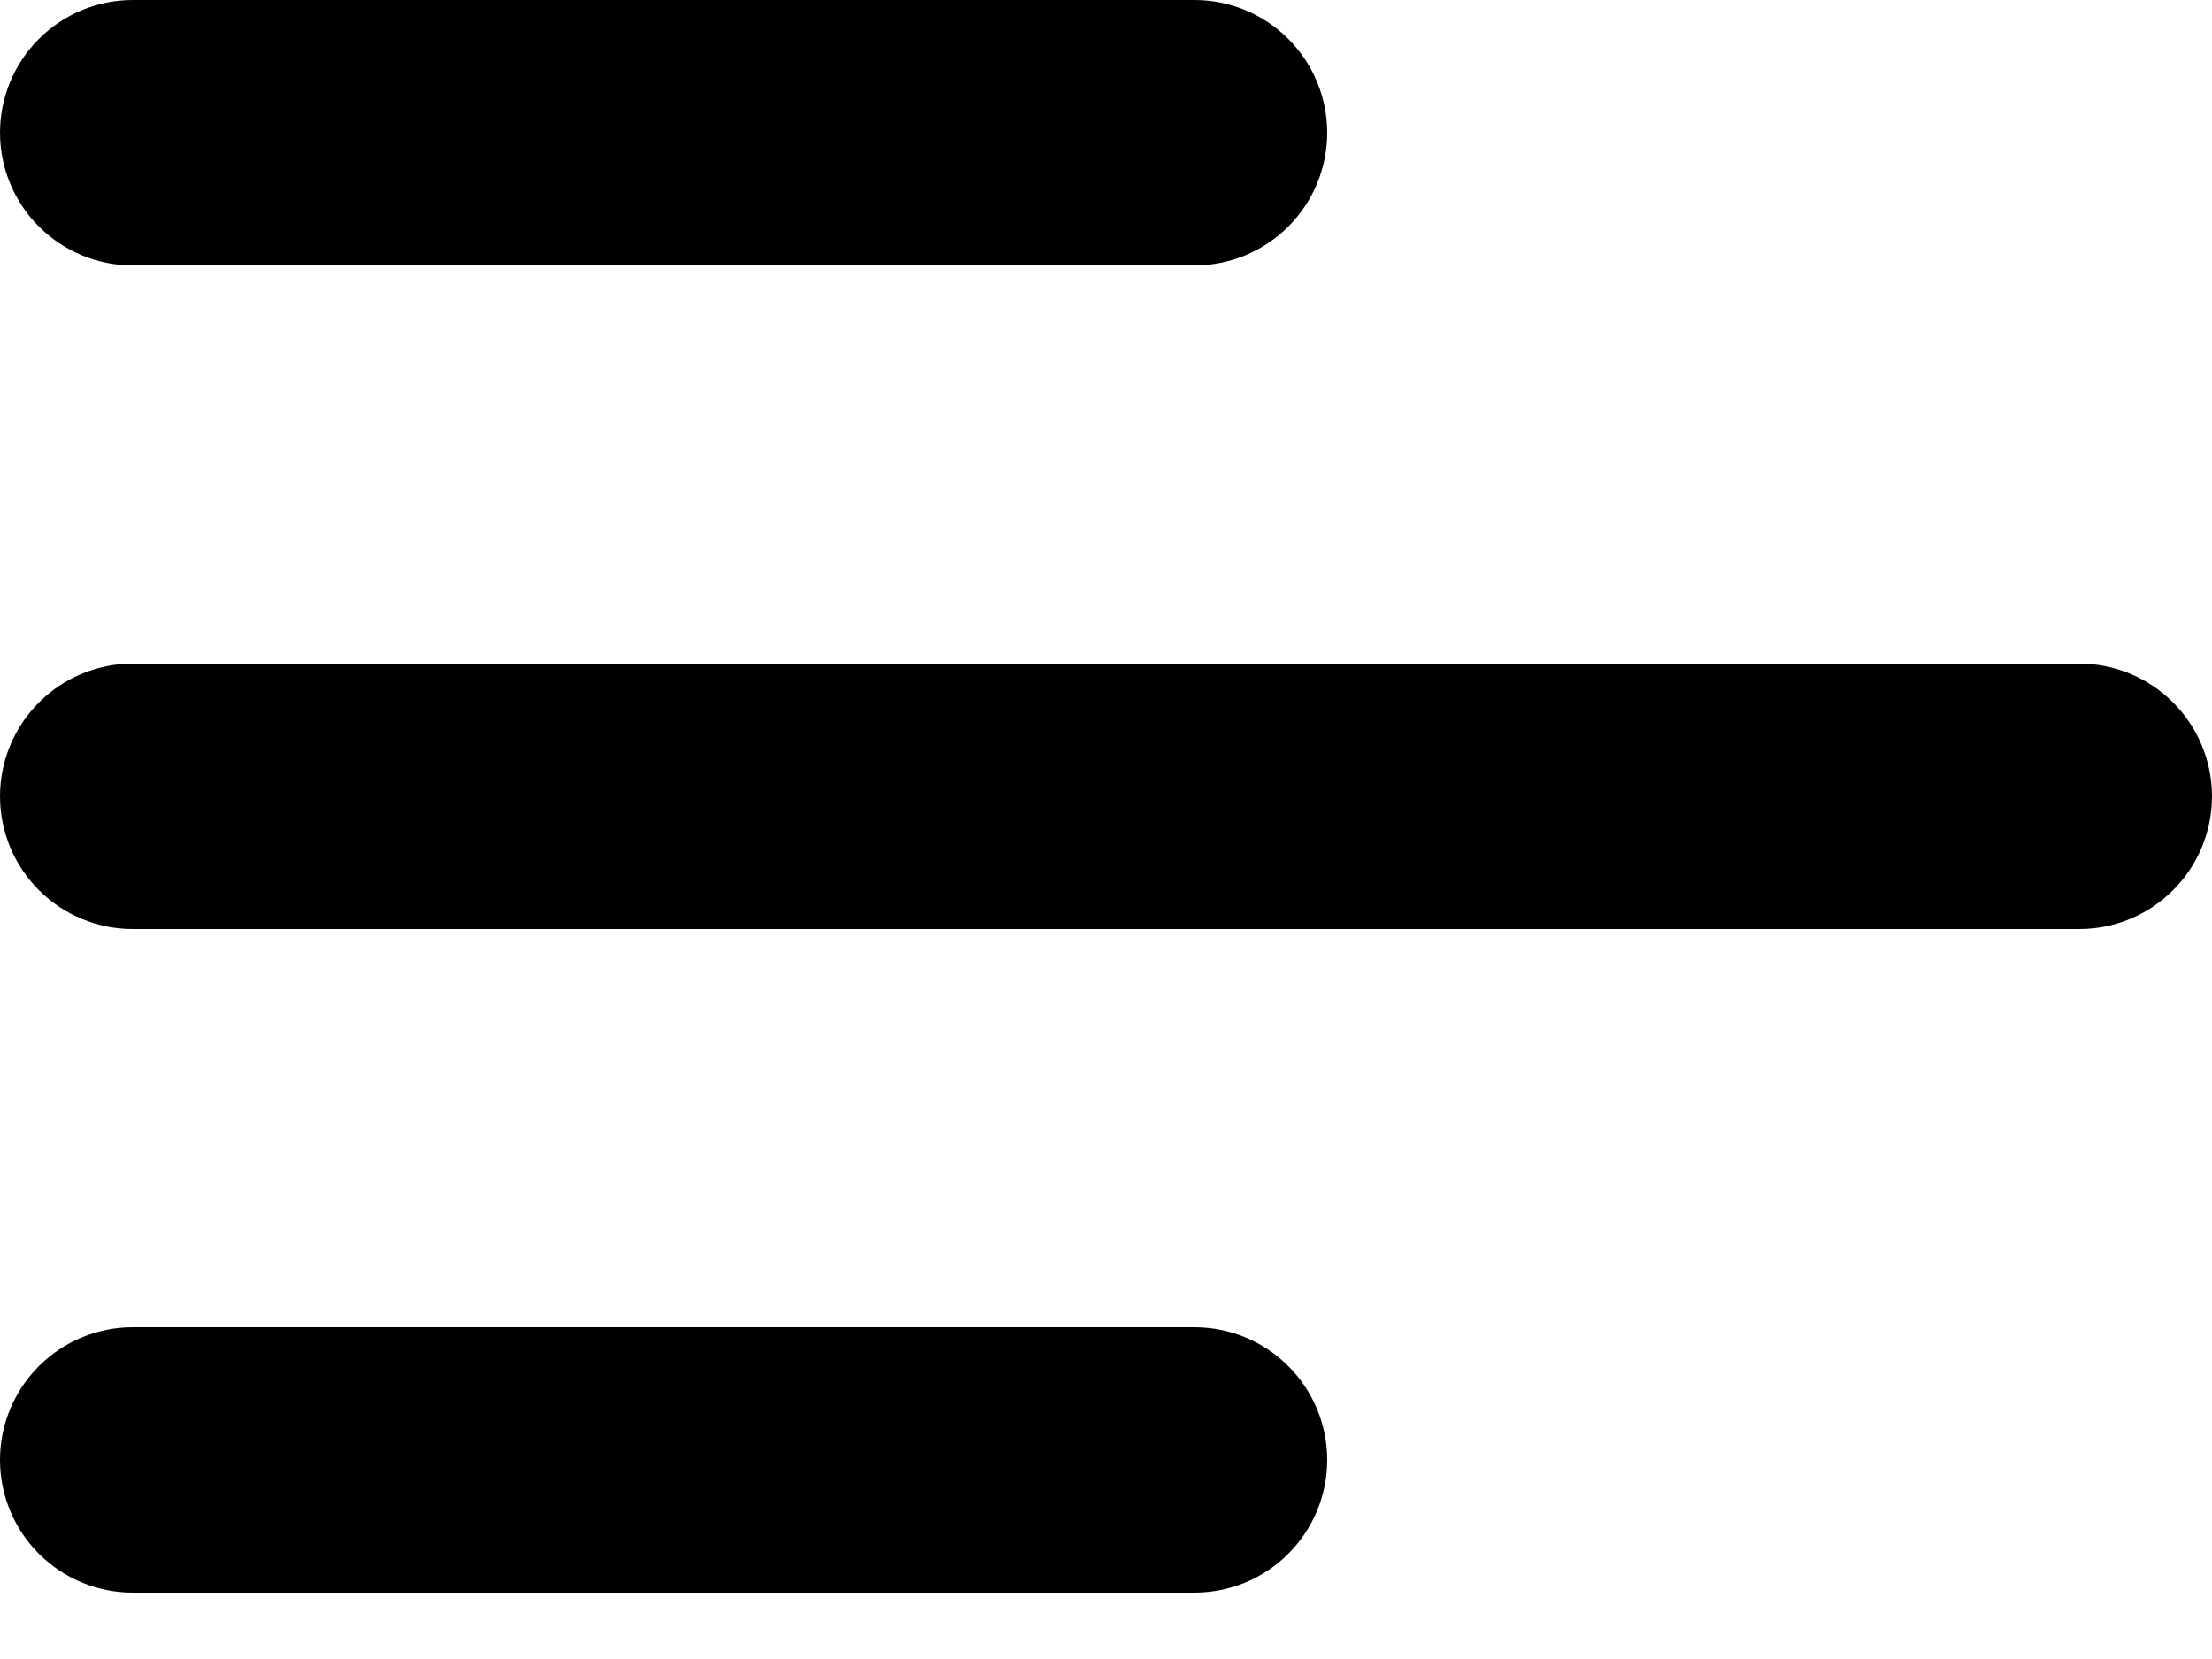 <svg width="24" height="18" viewBox="0 0 24 18" fill="none" xmlns="http://www.w3.org/2000/svg">
<path d="M1.44 2.88H12.96C13.342 2.88 13.708 2.728 13.978 2.458C14.248 2.188 14.4 1.822 14.4 1.44C14.4 1.058 14.248 0.692 13.978 0.422C13.708 0.152 13.342 0 12.96 0H1.44C1.058 0 0.692 0.152 0.422 0.422C0.152 0.692 0 1.058 0 1.44C0 1.822 0.152 2.188 0.422 2.458C0.692 2.728 1.058 2.88 1.44 2.88ZM12.96 14.4H1.44C1.058 14.4 0.692 14.552 0.422 14.822C0.152 15.092 0 15.458 0 15.84C0 16.222 0.152 16.588 0.422 16.858C0.692 17.128 1.058 17.28 1.44 17.28H12.96C13.342 17.28 13.708 17.128 13.978 16.858C14.248 16.588 14.4 16.222 14.4 15.84C14.4 15.458 14.248 15.092 13.978 14.822C13.708 14.552 13.342 14.4 12.96 14.4ZM22.56 7.2H1.44C1.058 7.2 0.692 7.352 0.422 7.622C0.152 7.892 0 8.258 0 8.64C0 9.022 0.152 9.388 0.422 9.658C0.692 9.928 1.058 10.08 1.44 10.08H22.56C22.942 10.08 23.308 9.928 23.578 9.658C23.848 9.388 24 9.022 24 8.64C24 8.258 23.848 7.892 23.578 7.622C23.308 7.352 22.942 7.2 22.56 7.2Z" fill="black"/>
</svg>
